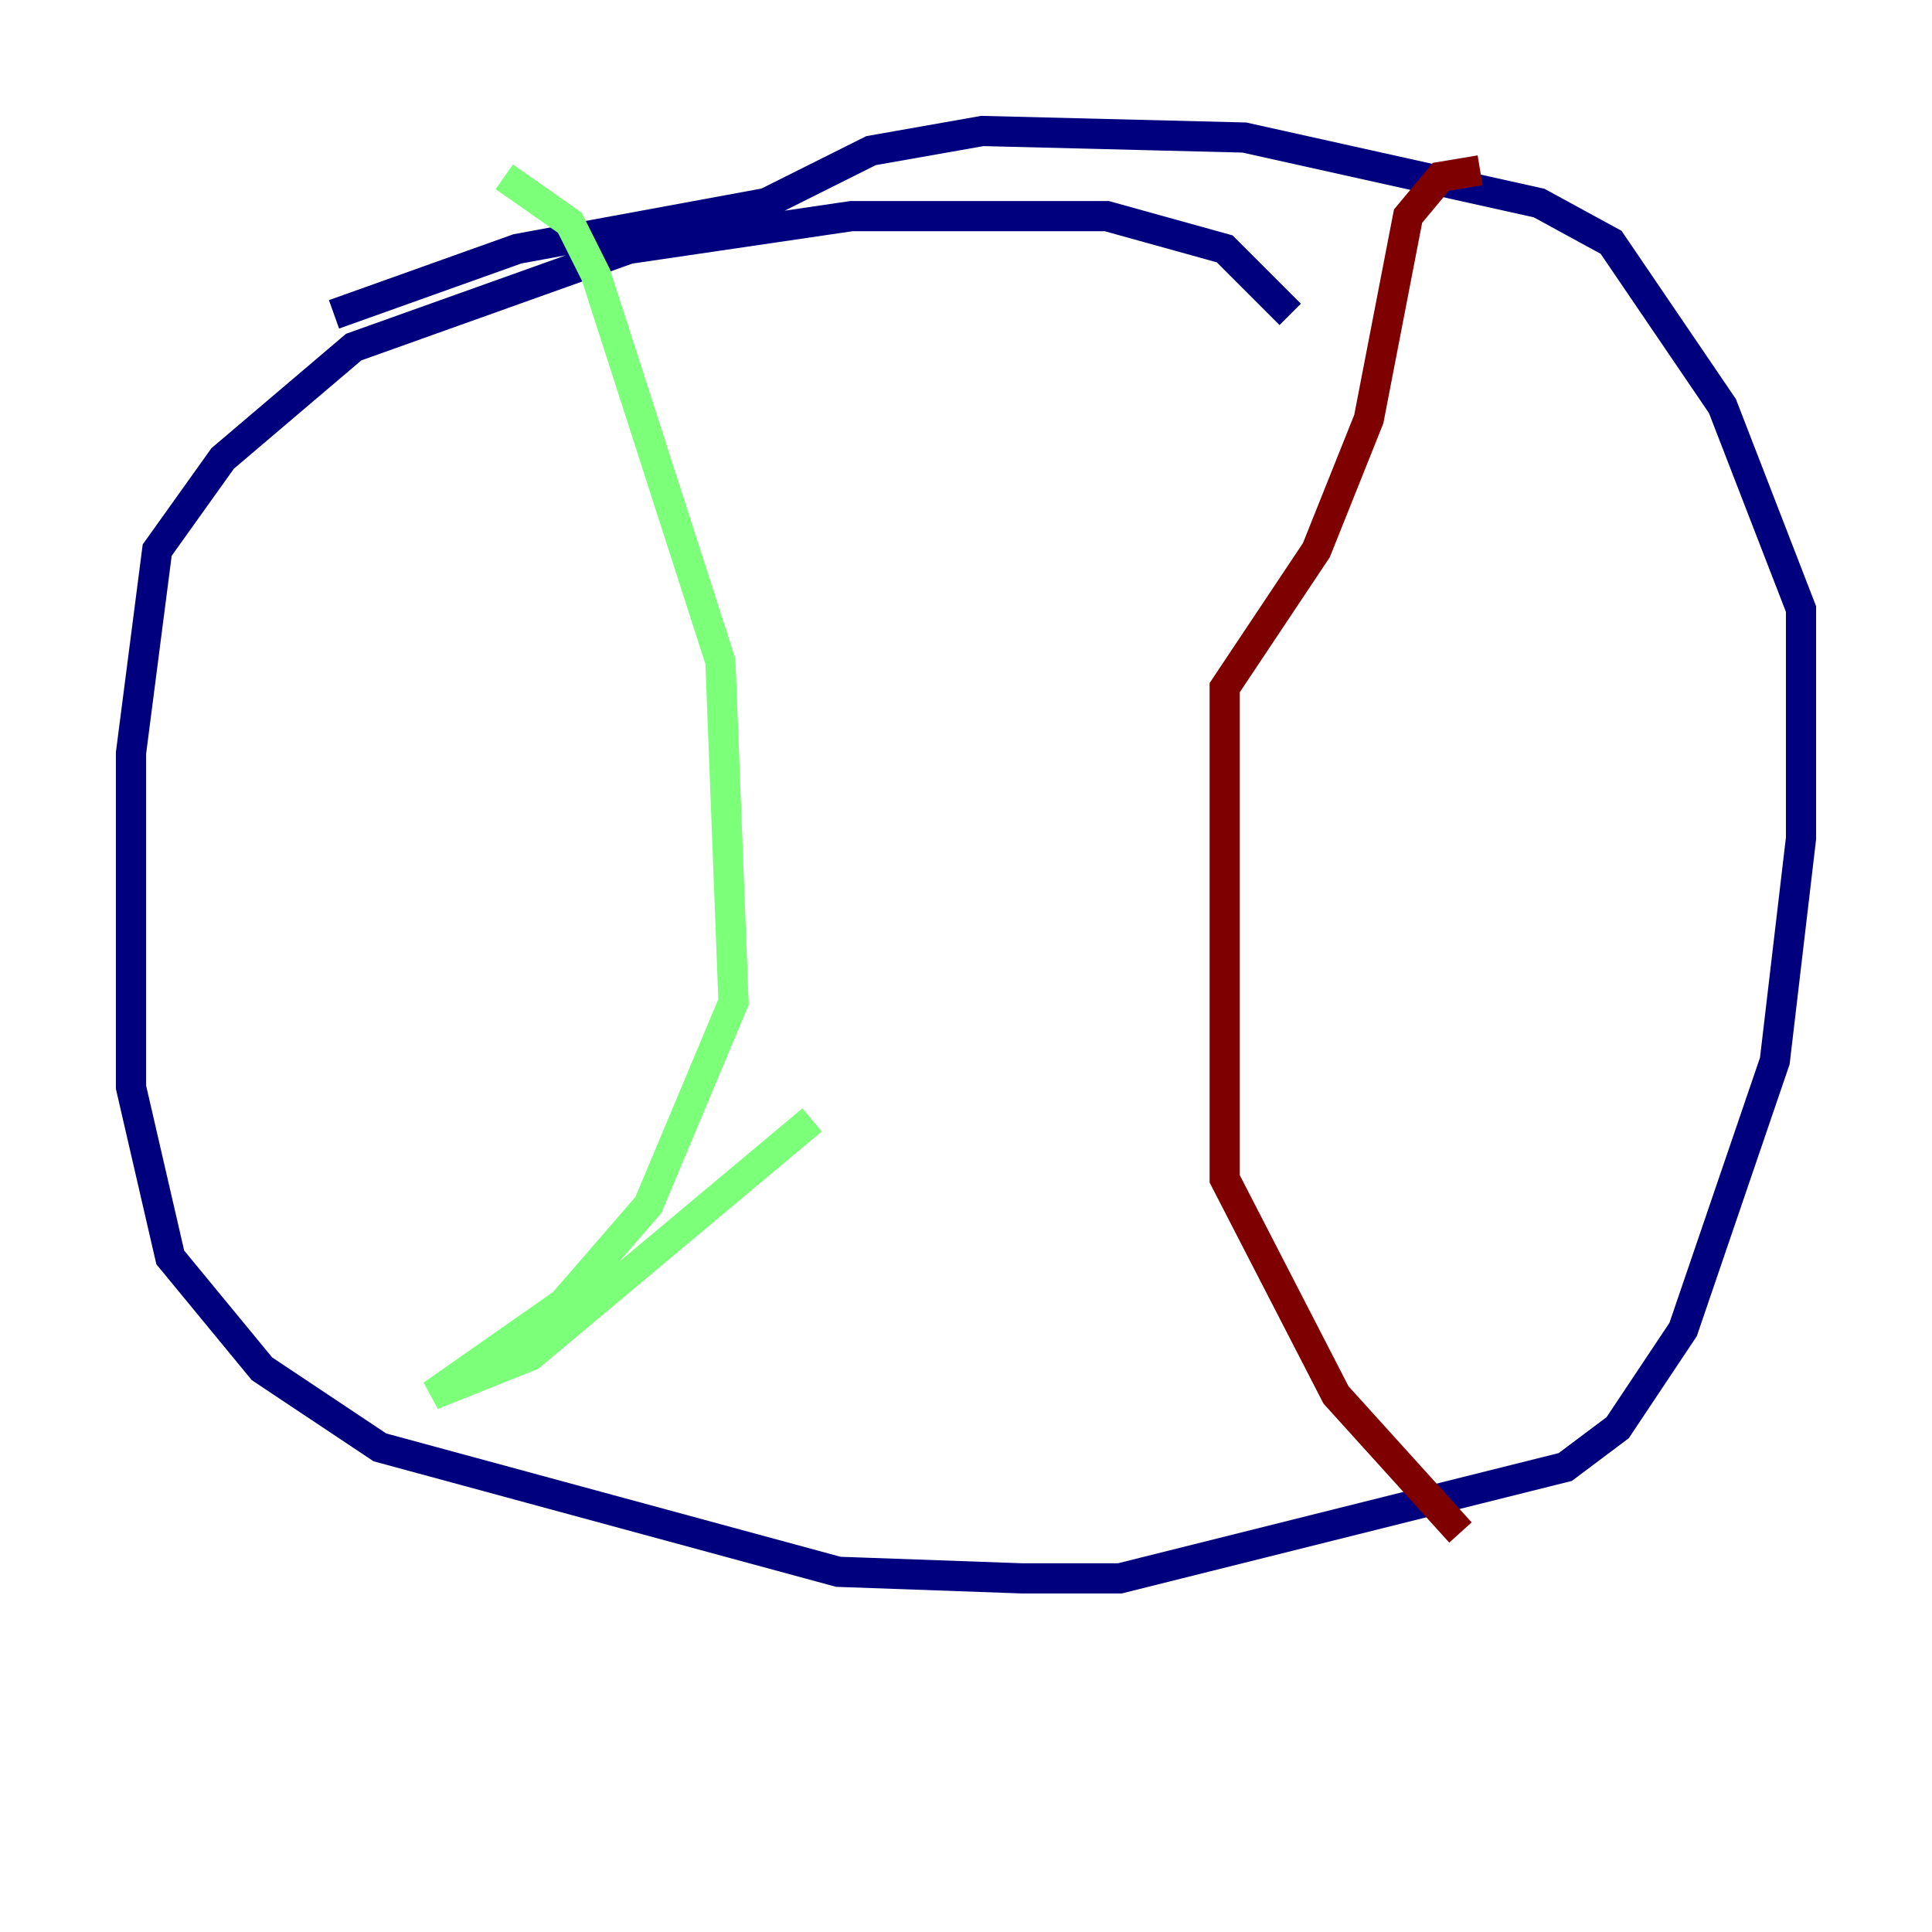 <?xml version="1.0" encoding="utf-8" ?>
<svg baseProfile="tiny" height="128" version="1.2" viewBox="0,0,128,128" width="128" xmlns="http://www.w3.org/2000/svg" xmlns:ev="http://www.w3.org/2001/xml-events" xmlns:xlink="http://www.w3.org/1999/xlink"><defs /><polyline fill="none" points="85.478,20.827 81.139,16.488 73.329,14.319 56.407,14.319 41.654,16.488 23.43,22.997 14.752,30.373 10.414,36.447 8.678,49.898 8.678,72.027 11.281,83.308 17.356,90.685 25.166,95.891 55.539,104.136 67.688,104.57 74.197,104.57 103.702,97.193 107.173,94.59 111.512,88.081 117.586,70.291 119.322,55.539 119.322,40.352 114.115,26.902 106.739,16.054 101.966,13.451 82.441,9.112 65.085,8.678 57.709,9.98 50.766,13.451 34.278,16.488 22.129,20.827" stroke="#00007f" stroke-width="2" /><polyline fill="none" points="33.41,11.715 37.749,14.752 39.485,18.224 47.729,43.824 48.597,66.386 42.956,79.837 37.315,86.346 28.637,92.42 35.146,89.817 53.803,74.197" stroke="#7cff79" stroke-width="2" /><polyline fill="none" points="98.061,11.281 95.458,11.715 93.288,14.319 90.685,27.77 87.214,36.447 81.139,45.559 81.139,78.102 88.515,92.42 96.759,101.532" stroke="#7f0000" stroke-width="2" /></svg>
